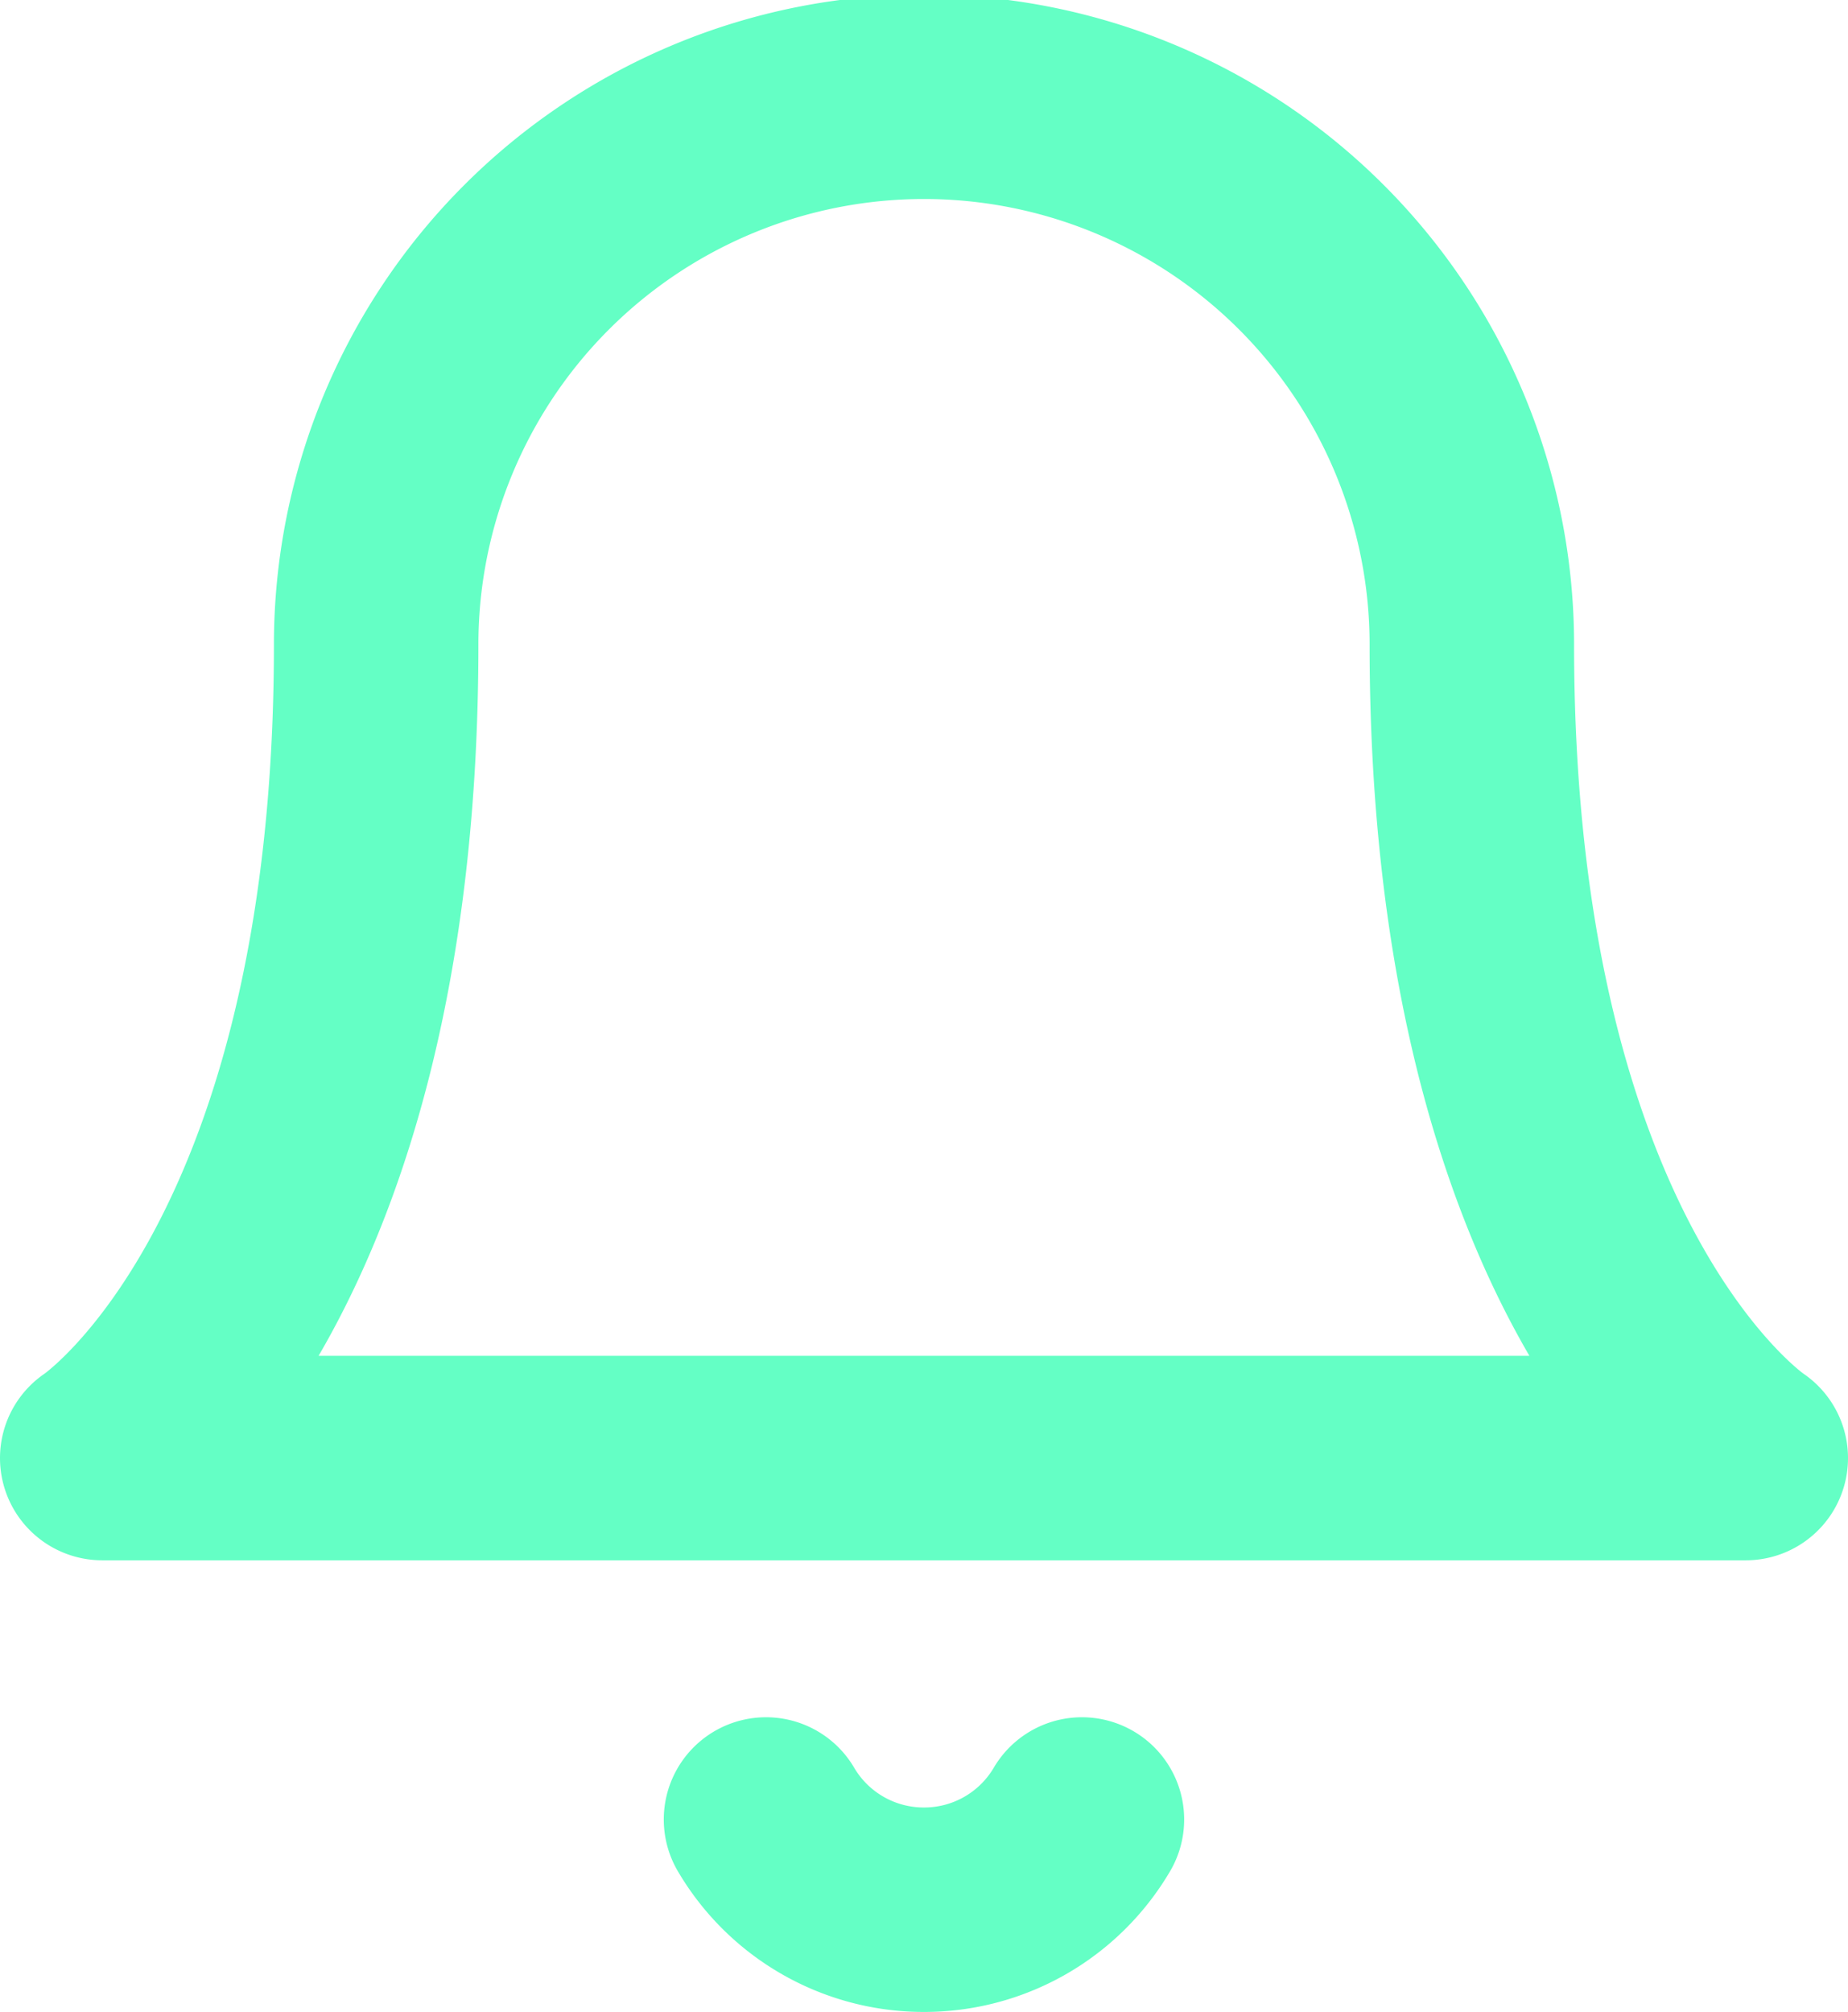 <svg xmlns="http://www.w3.org/2000/svg" width="27.114" height="29.521" viewBox="0 0 27.114 29.521">
  <g id="Alarm" transform="translate(-350.5 -1176.5)">
    <path id="Path" d="M24.114,19.894H0S4.019,17.241,4.019,7.958a8.038,8.038,0,0,1,16.076,0C20.095,17.241,24.114,19.894,24.114,19.894Z" transform="translate(352 1178)" fill="none" stroke="#64ffc5" stroke-linecap="round" stroke-linejoin="round" stroke-width="3" fill-rule="evenodd"/>
    <path id="Path-2" data-name="Path" d="M4.635,0A2.684,2.684,0,0,1,2.318,1.324,2.684,2.684,0,0,1,0,0" transform="translate(361.739 1203.197)" fill="none" stroke="#64ffc5" stroke-linecap="round" stroke-linejoin="round" stroke-width="3" fill-rule="evenodd"/>
  </g>
</svg>
